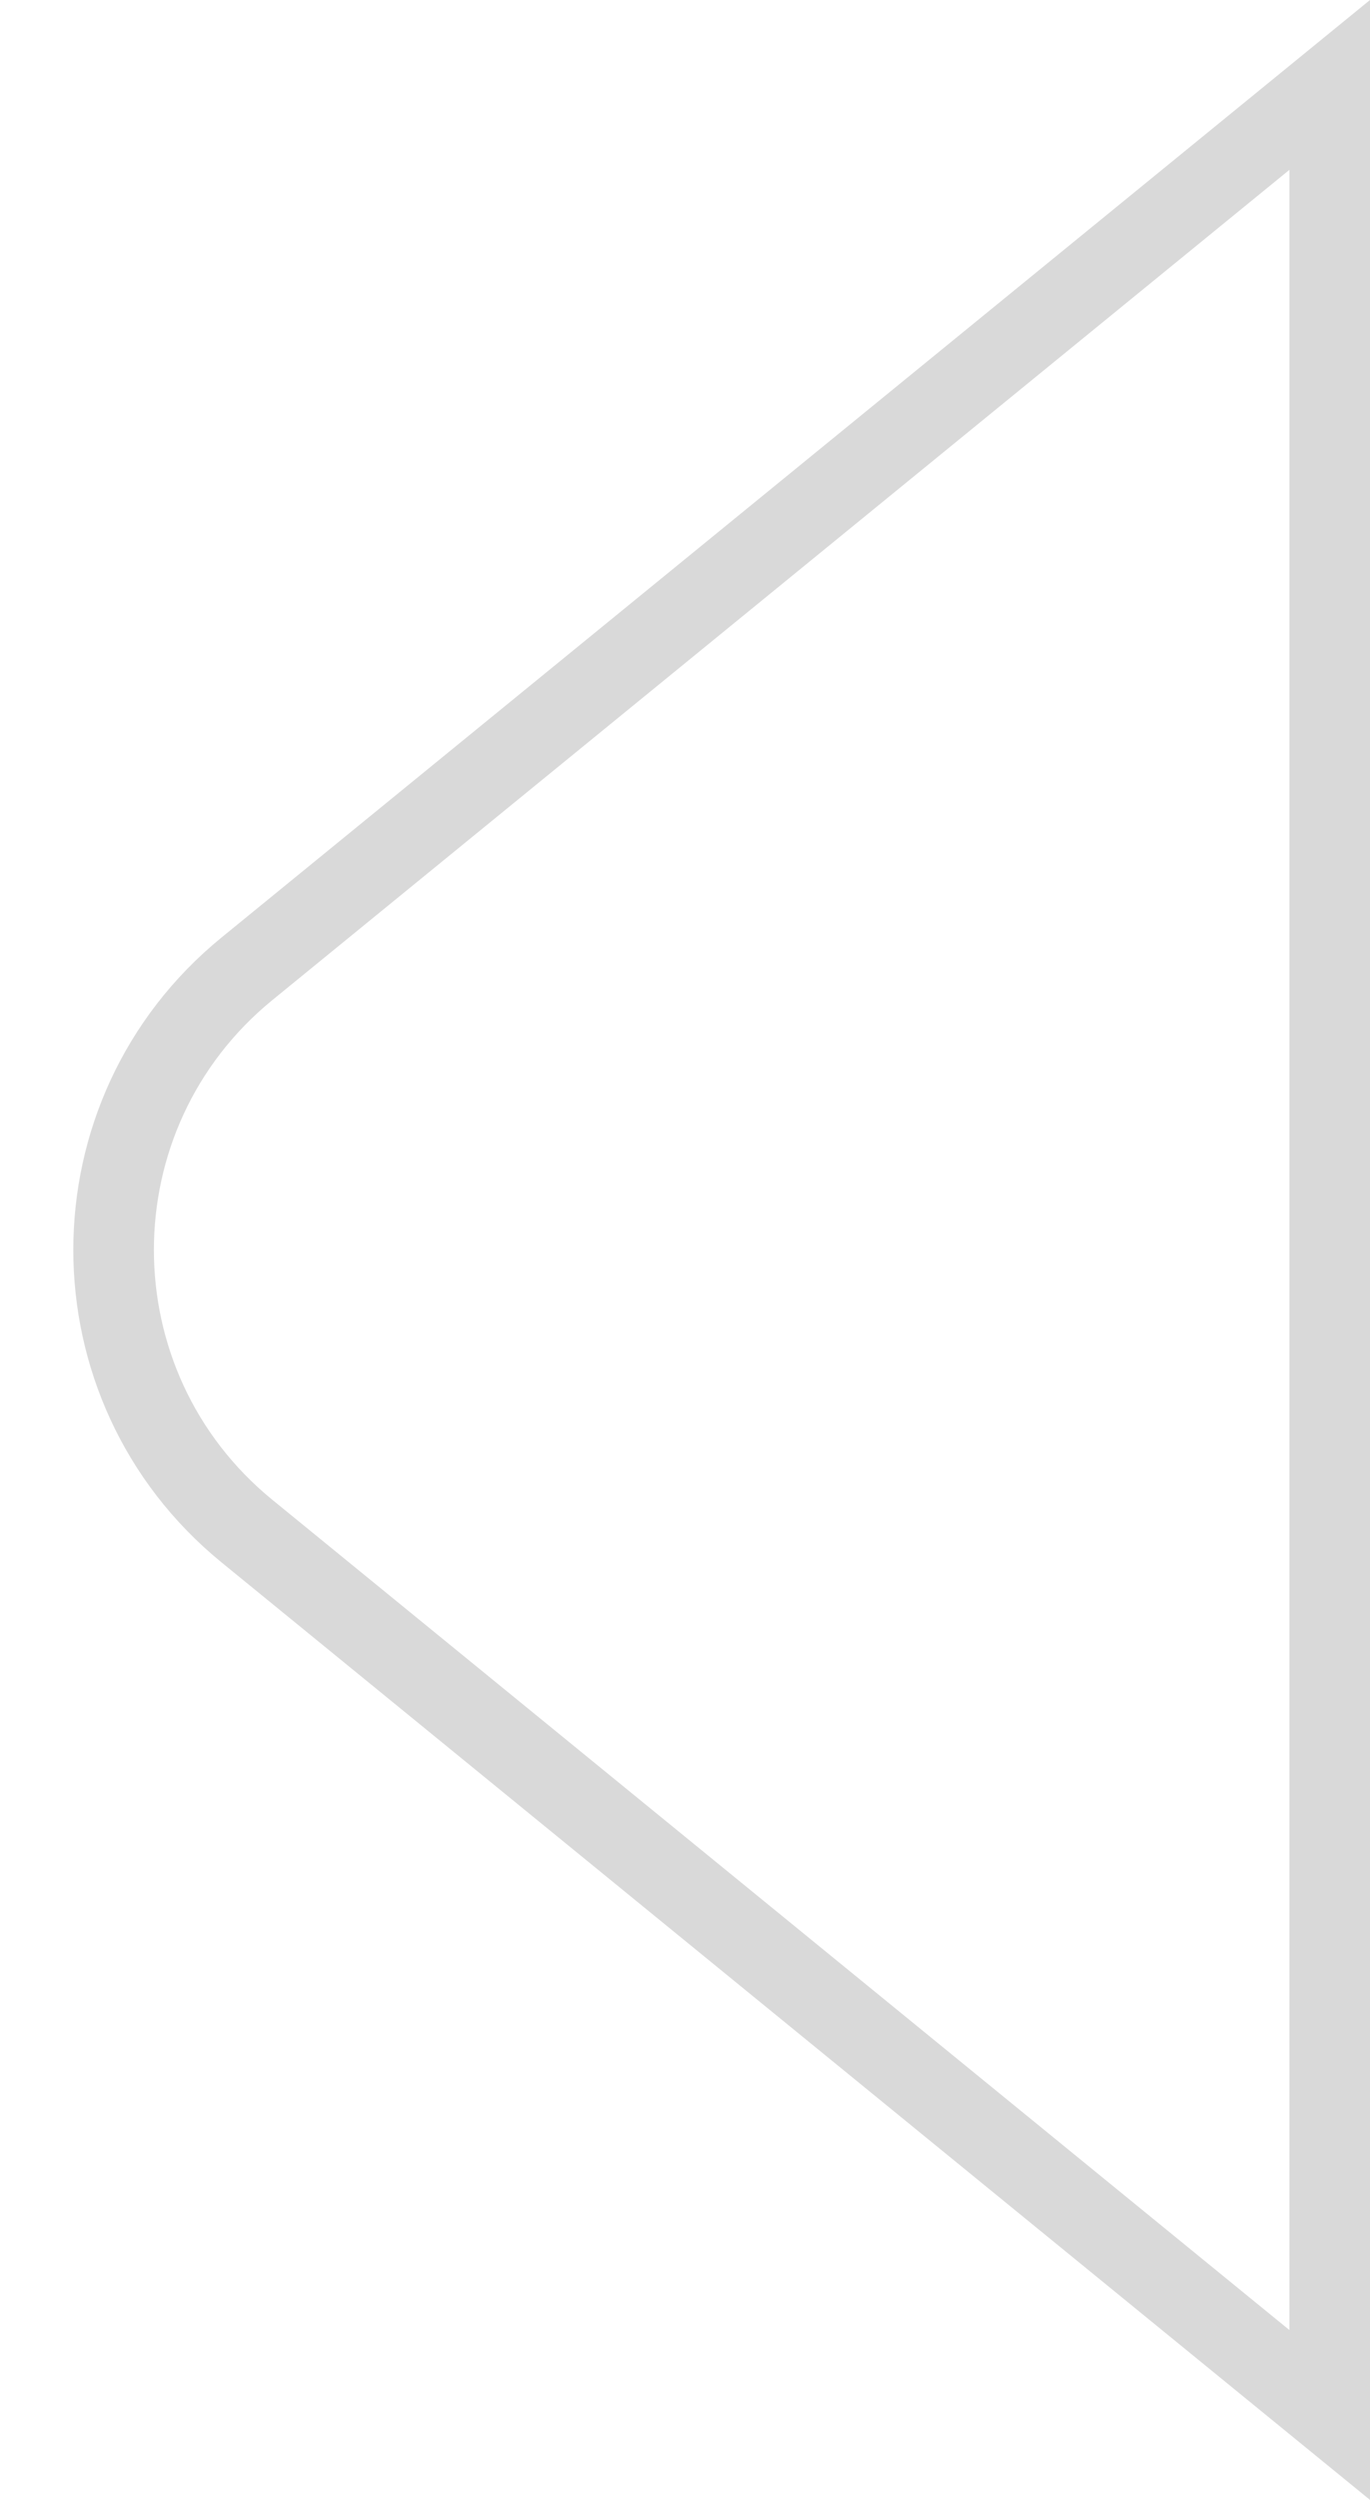 <svg width="17" height="31" viewBox="0 0 17 31" fill="none" xmlns="http://www.w3.org/2000/svg">
<path d="M3.065 12.013L16.5 1.053L16.5 29.947L3.065 18.987C0.858 17.186 0.858 13.814 3.065 12.013Z" stroke="#D9D9D9"/>
</svg>
